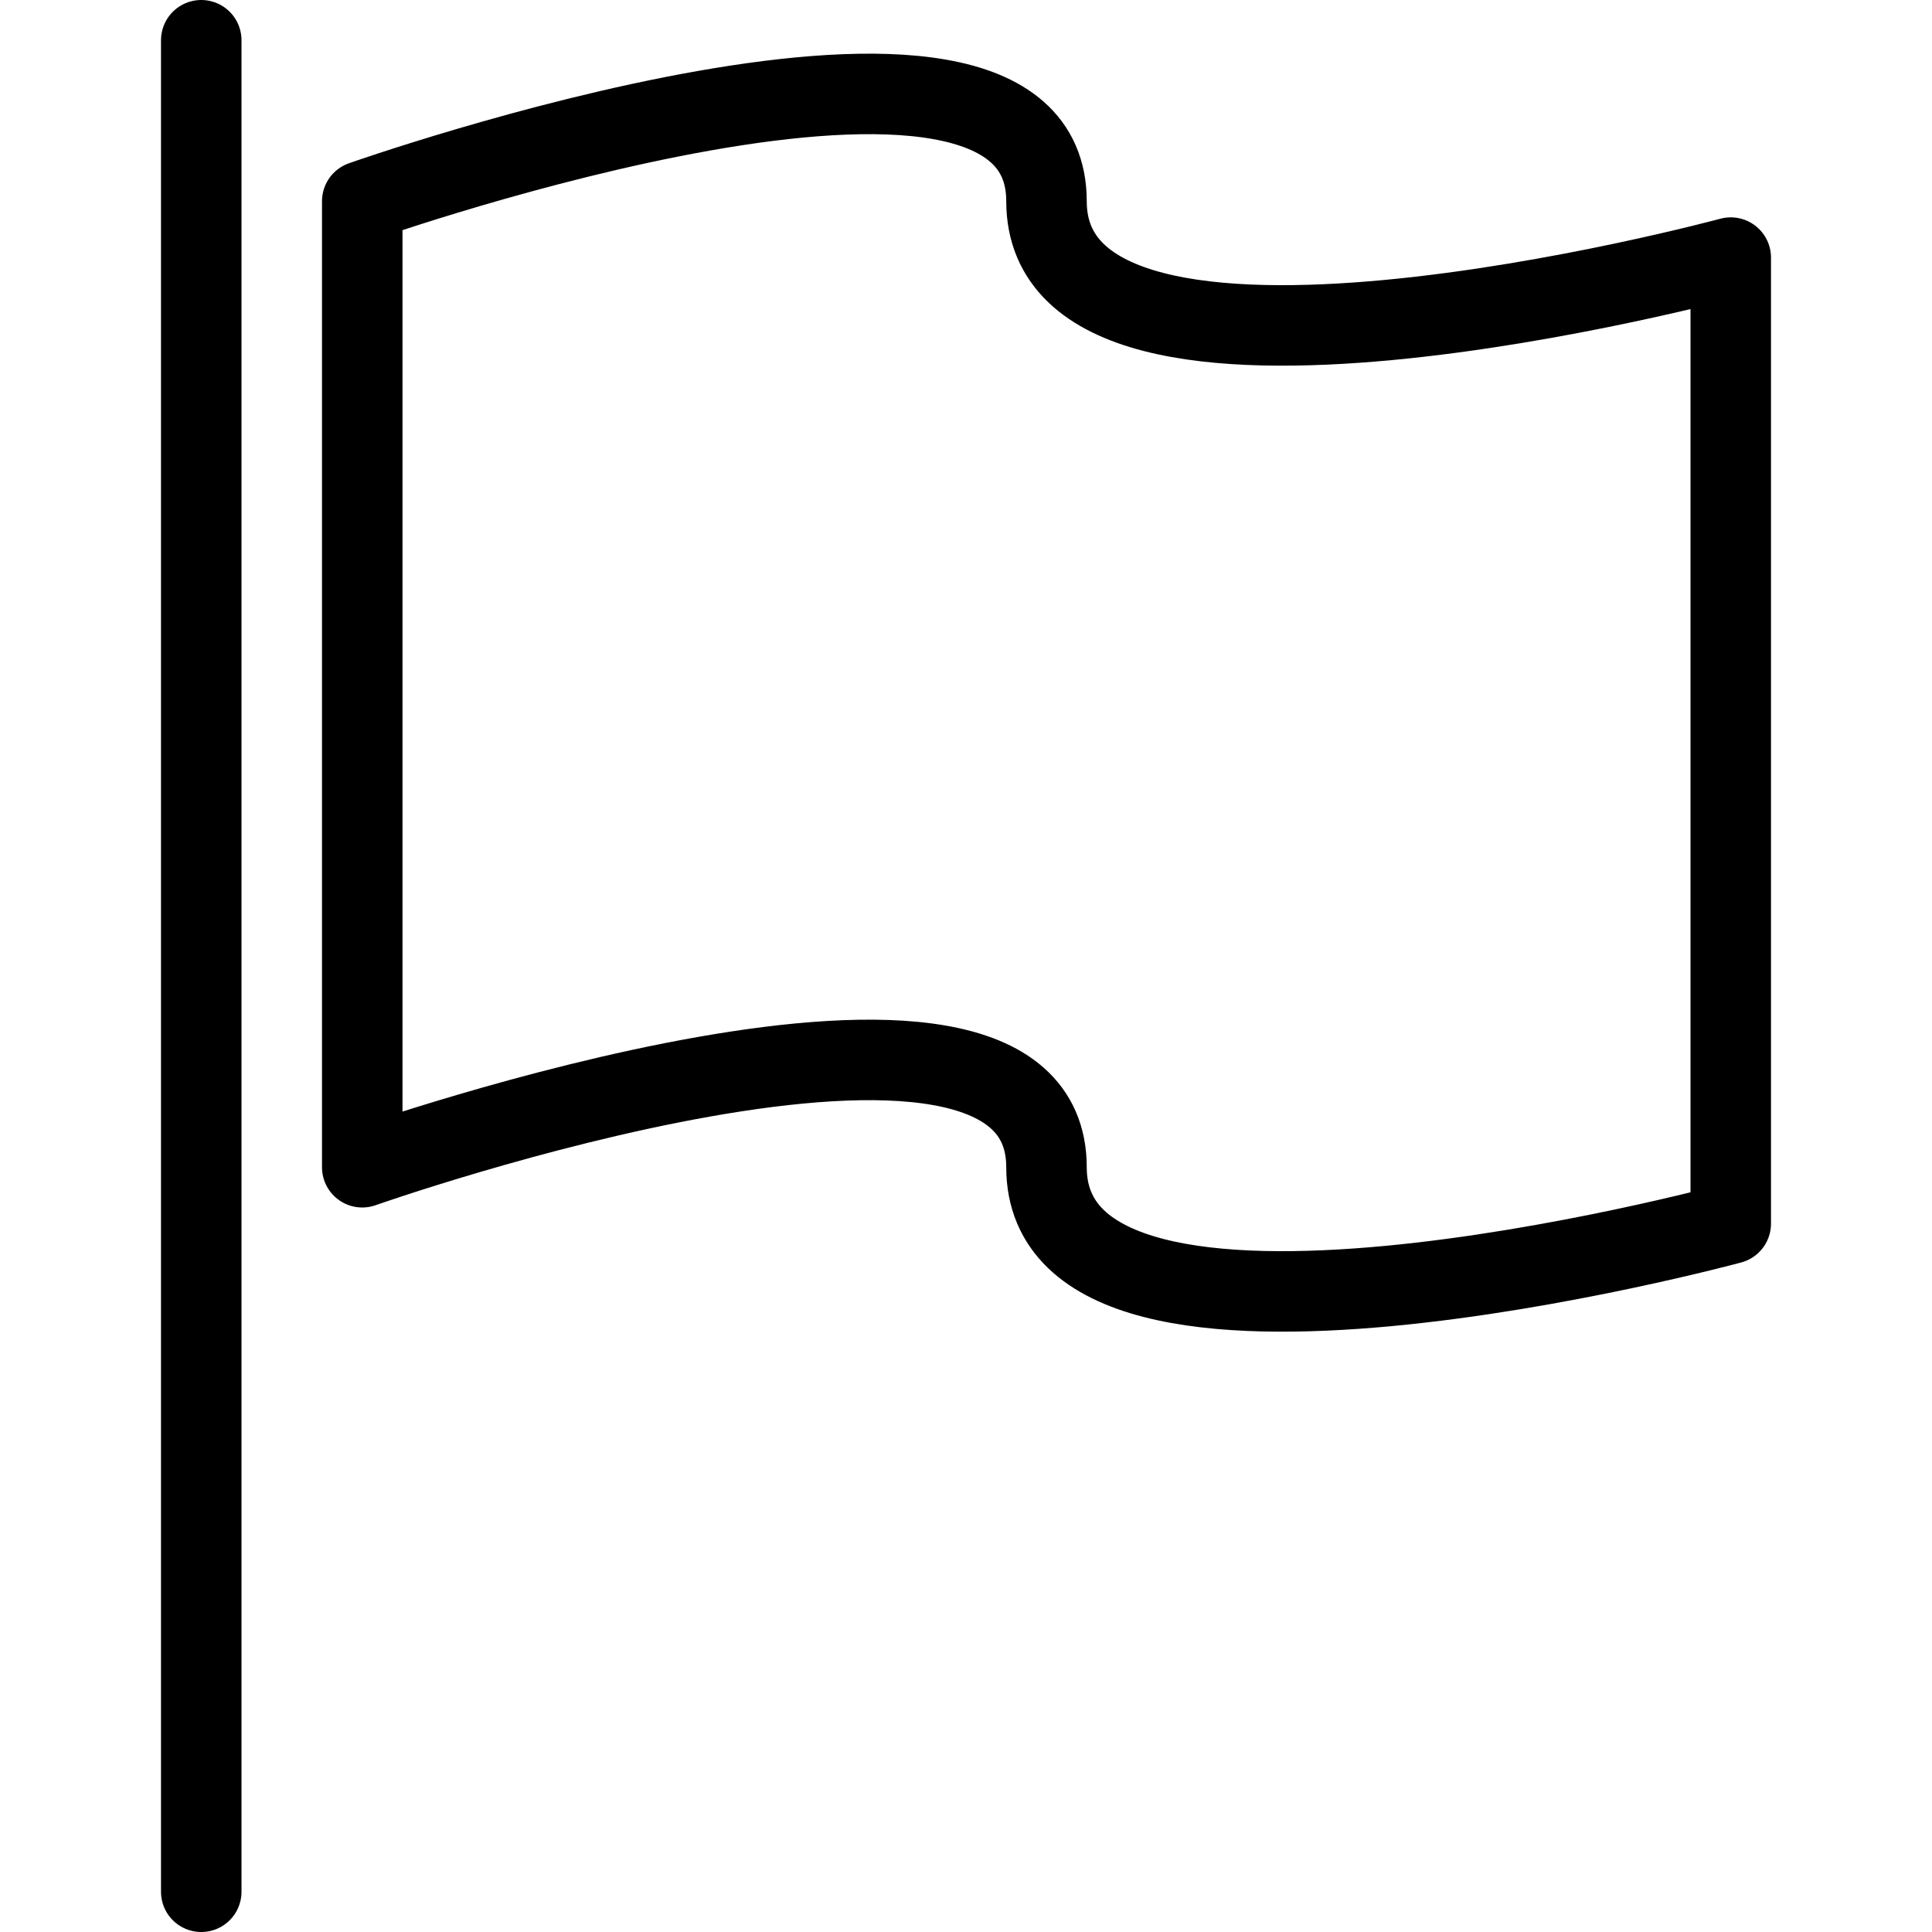 <?xml version="1.0" encoding="utf-8"?>
<!-- Generator: Adobe Illustrator 19.2.0, SVG Export Plug-In . SVG Version: 6.00 Build 0)  -->
<svg version="1.1" id="Layer_1" xmlns="http://www.w3.org/2000/svg" xmlns:xlink="http://www.w3.org/1999/xlink" x="0px" y="0px"
	 viewBox="0 0 24 24" style="enable-background:new 0 0 24 24;" xml:space="preserve">
<style type="text/css">
	.st0{display:none;}
	.st1{display:inline;}
	.st2{fill:none;stroke:#000000;stroke-linecap:round;stroke-linejoin:round;stroke-miterlimit:10;}
</style>
<g id="Filled_Icons" class="st0">
	<g class="st1">
		<path d="M2,0C1.4,0,1,0.4,1,1v22c0,0.6,0.4,1,1,1c0.6,0,1-0.4,1-1V1C3,0.4,2.6,0,2,0z"/>
		<path d="M21.8,2.8c-0.1-0.1-0.3-0.1-0.4-0.1c0,0-3.1,0.8-5.5,0.8h0c-0.8,0-1.4-0.1-1.9-0.3c-0.5-0.2-0.6-0.5-0.6-0.8
			c0-0.7-0.4-1.8-2.7-1.8C8.2,0.7,4.5,2,4.3,2C4.1,2.1,4,2.3,4,2.5v12c0,0.2,0.1,0.3,0.2,0.4C4.3,15,4.5,15,4.7,15
			c0,0,3.7-1.3,6.1-1.3c1.7,0,1.7,0.6,1.7,0.8c0,0.9,0.6,2.1,3.5,2.1l0,0c2.5,0,5.5-0.8,5.7-0.8c0.2-0.1,0.4-0.3,0.4-0.5v-12
			C22,3,21.9,2.9,21.8,2.8z"/>
	</g>
</g>
<g id="Outline_Icons">
	<g>
		<line class="st2" x1="2.5" y1="0.5" x2="2.5" y2="23.5"/>
		<path class="st2" d="M21.5,3.2c0,0-8.5,2.3-8.5-0.7s-8.5,0-8.5,0v12c0,0,8.5-3,8.5,0s8.5,0.7,8.5,0.7V3.2z"/>
	</g>
</g>
</svg>

